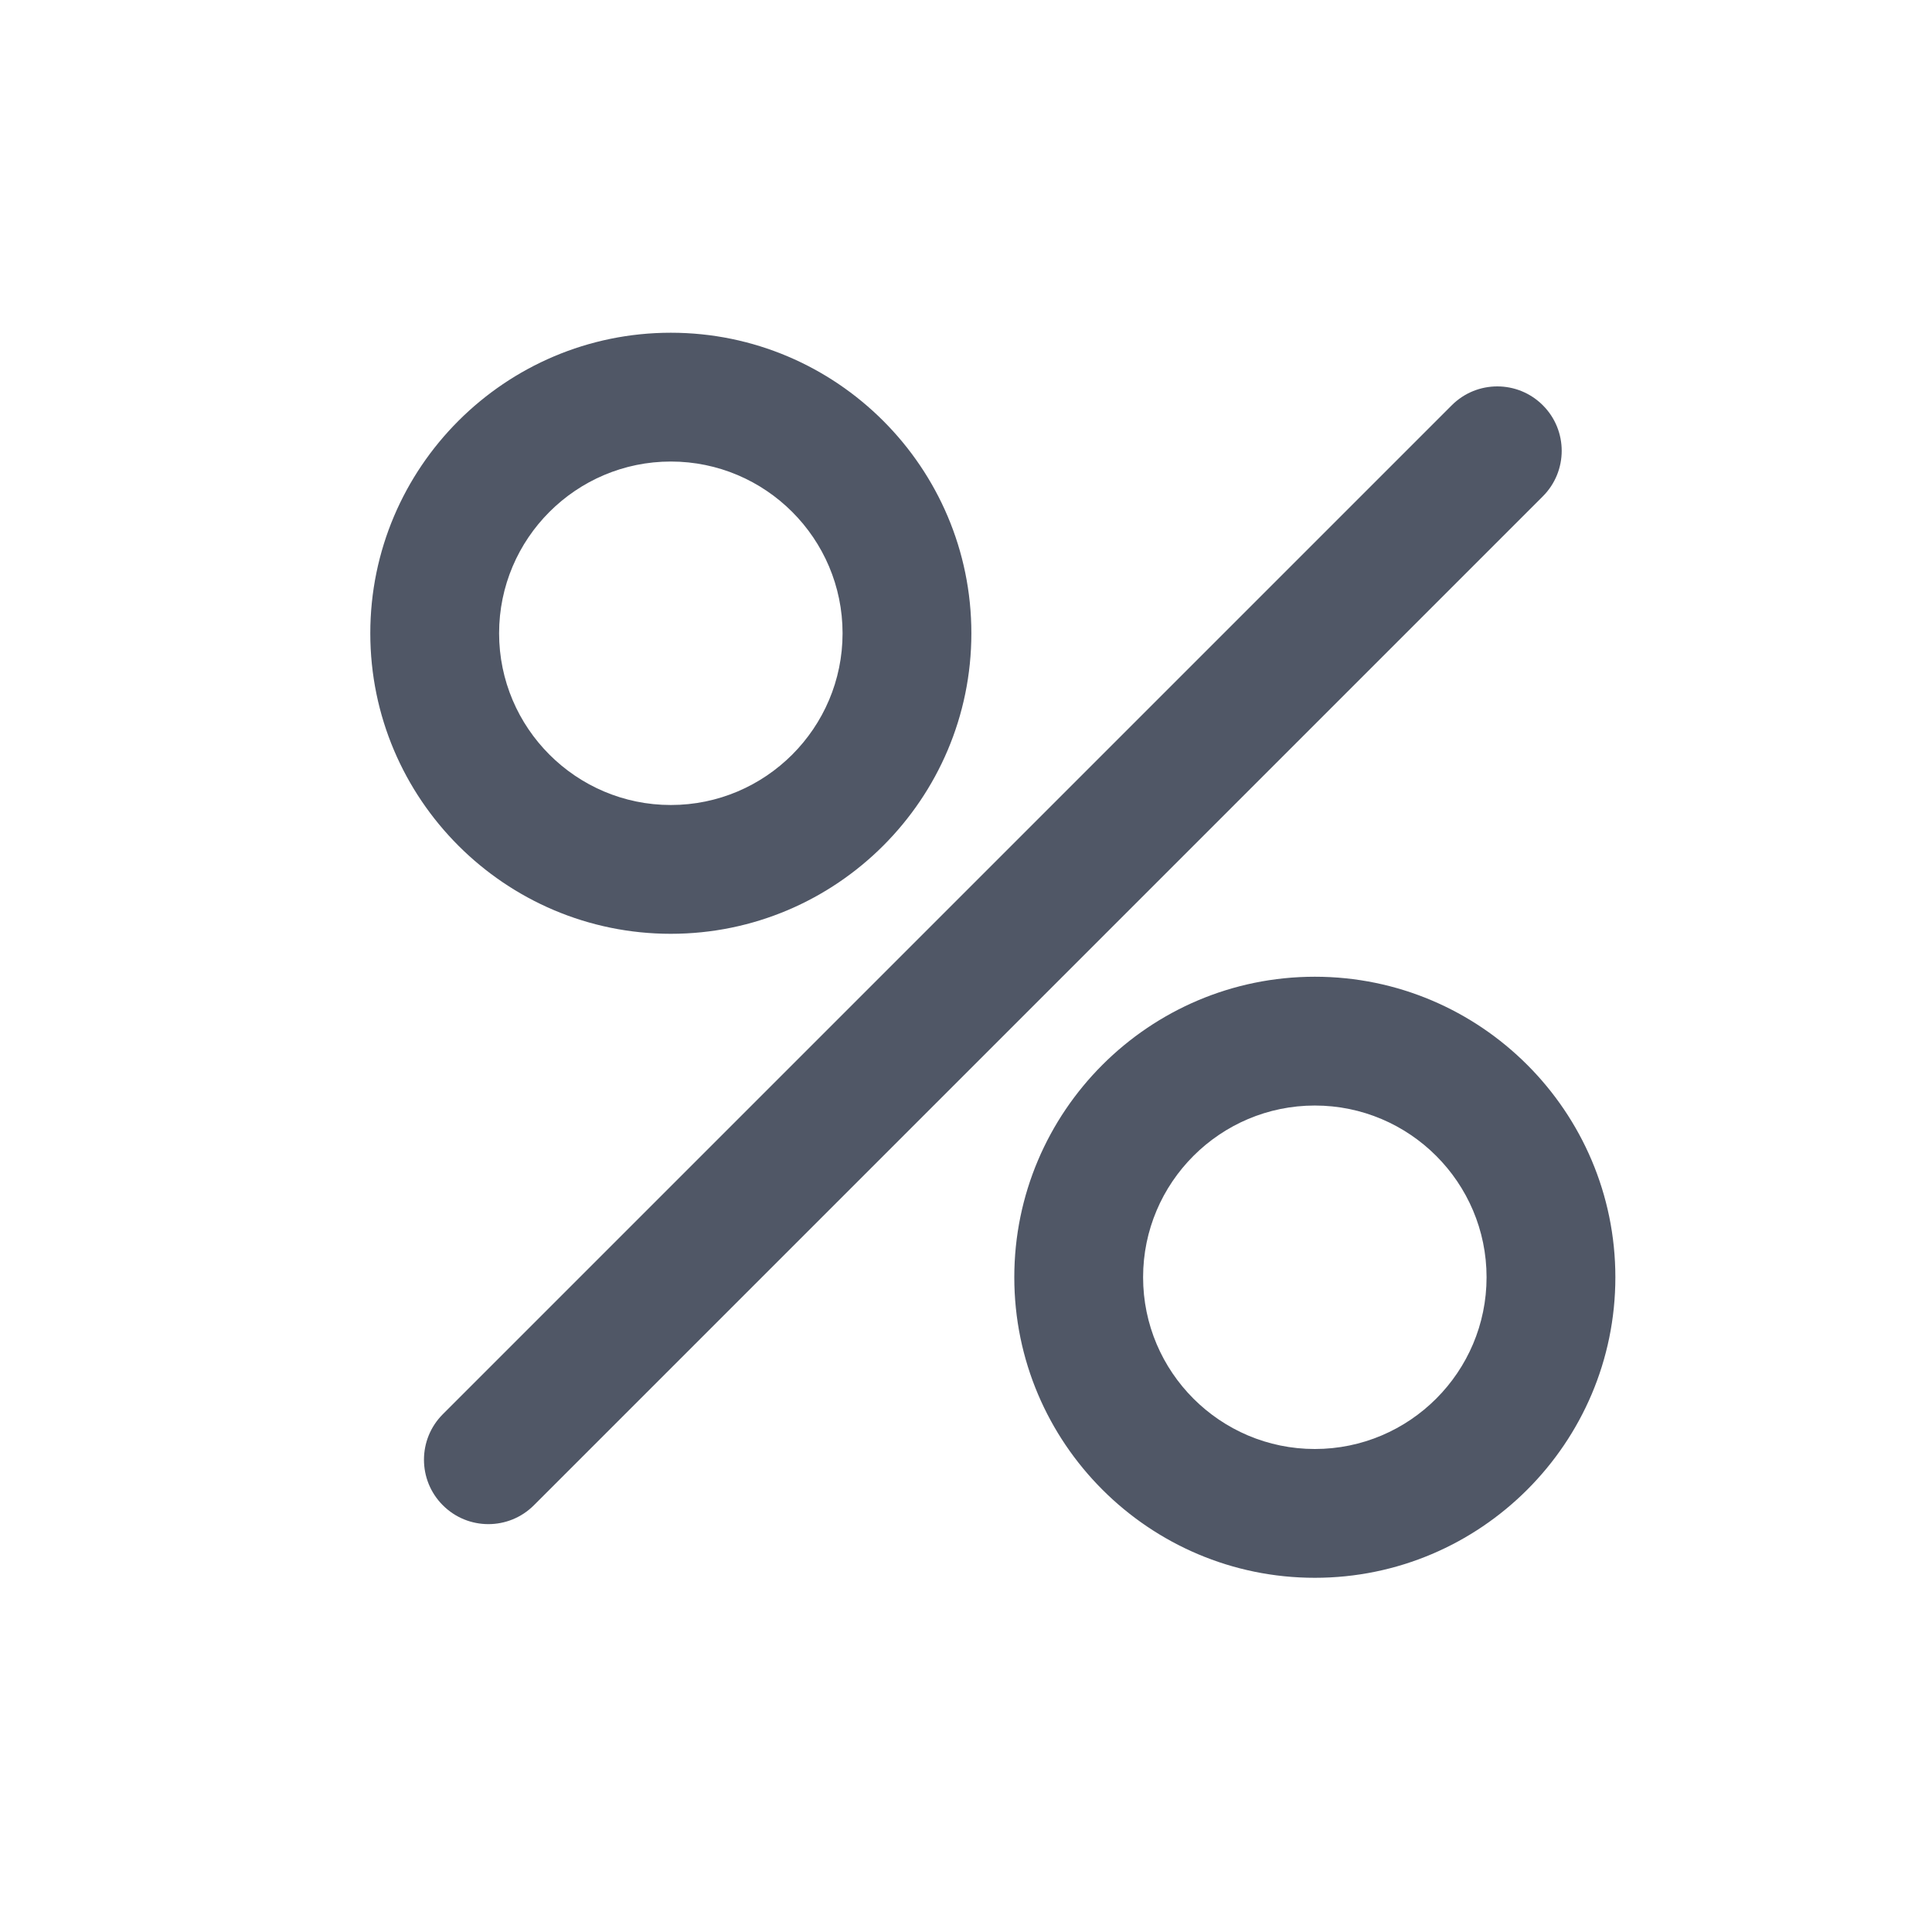 <?xml version="1.0" standalone="no"?><!DOCTYPE svg PUBLIC "-//W3C//DTD SVG 1.1//EN" "http://www.w3.org/Graphics/SVG/1.1/DTD/svg11.dtd"><svg class="icon" width="64px" height="64.00px" viewBox="0 0 1024 1024" version="1.1" xmlns="http://www.w3.org/2000/svg"><path fill="#505766" d="M258.844 807.822c-8.738 0-17.465-3.334-24.132-10.001-13.335-13.323-13.335-34.941 0-48.265l534.756-534.756c13.335-13.335 34.93-13.335 48.265 0 13.335 13.323 13.335 34.941 0 48.265l-534.756 534.756C276.309 804.489 267.583 807.822 258.844 807.822zM856.178 676.978c0-87.836-71.452-159.289-159.289-159.289s-159.289 71.452-159.289 159.289 71.452 159.289 159.289 159.289S856.178 764.814 856.178 676.978zM787.911 676.978c0 50.187-40.835 91.022-91.022 91.022s-91.022-40.835-91.022-91.022 40.835-91.022 91.022-91.022S787.911 626.79 787.911 676.978zM514.844 335.644c0-87.836-71.452-159.289-159.289-159.289s-159.289 71.452-159.289 159.289 71.452 159.289 159.289 159.289S514.844 423.481 514.844 335.644zM446.578 335.644c0 50.187-40.835 91.022-91.022 91.022s-91.022-40.835-91.022-91.022 40.835-91.022 91.022-91.022S446.578 285.457 446.578 335.644z" /></svg>